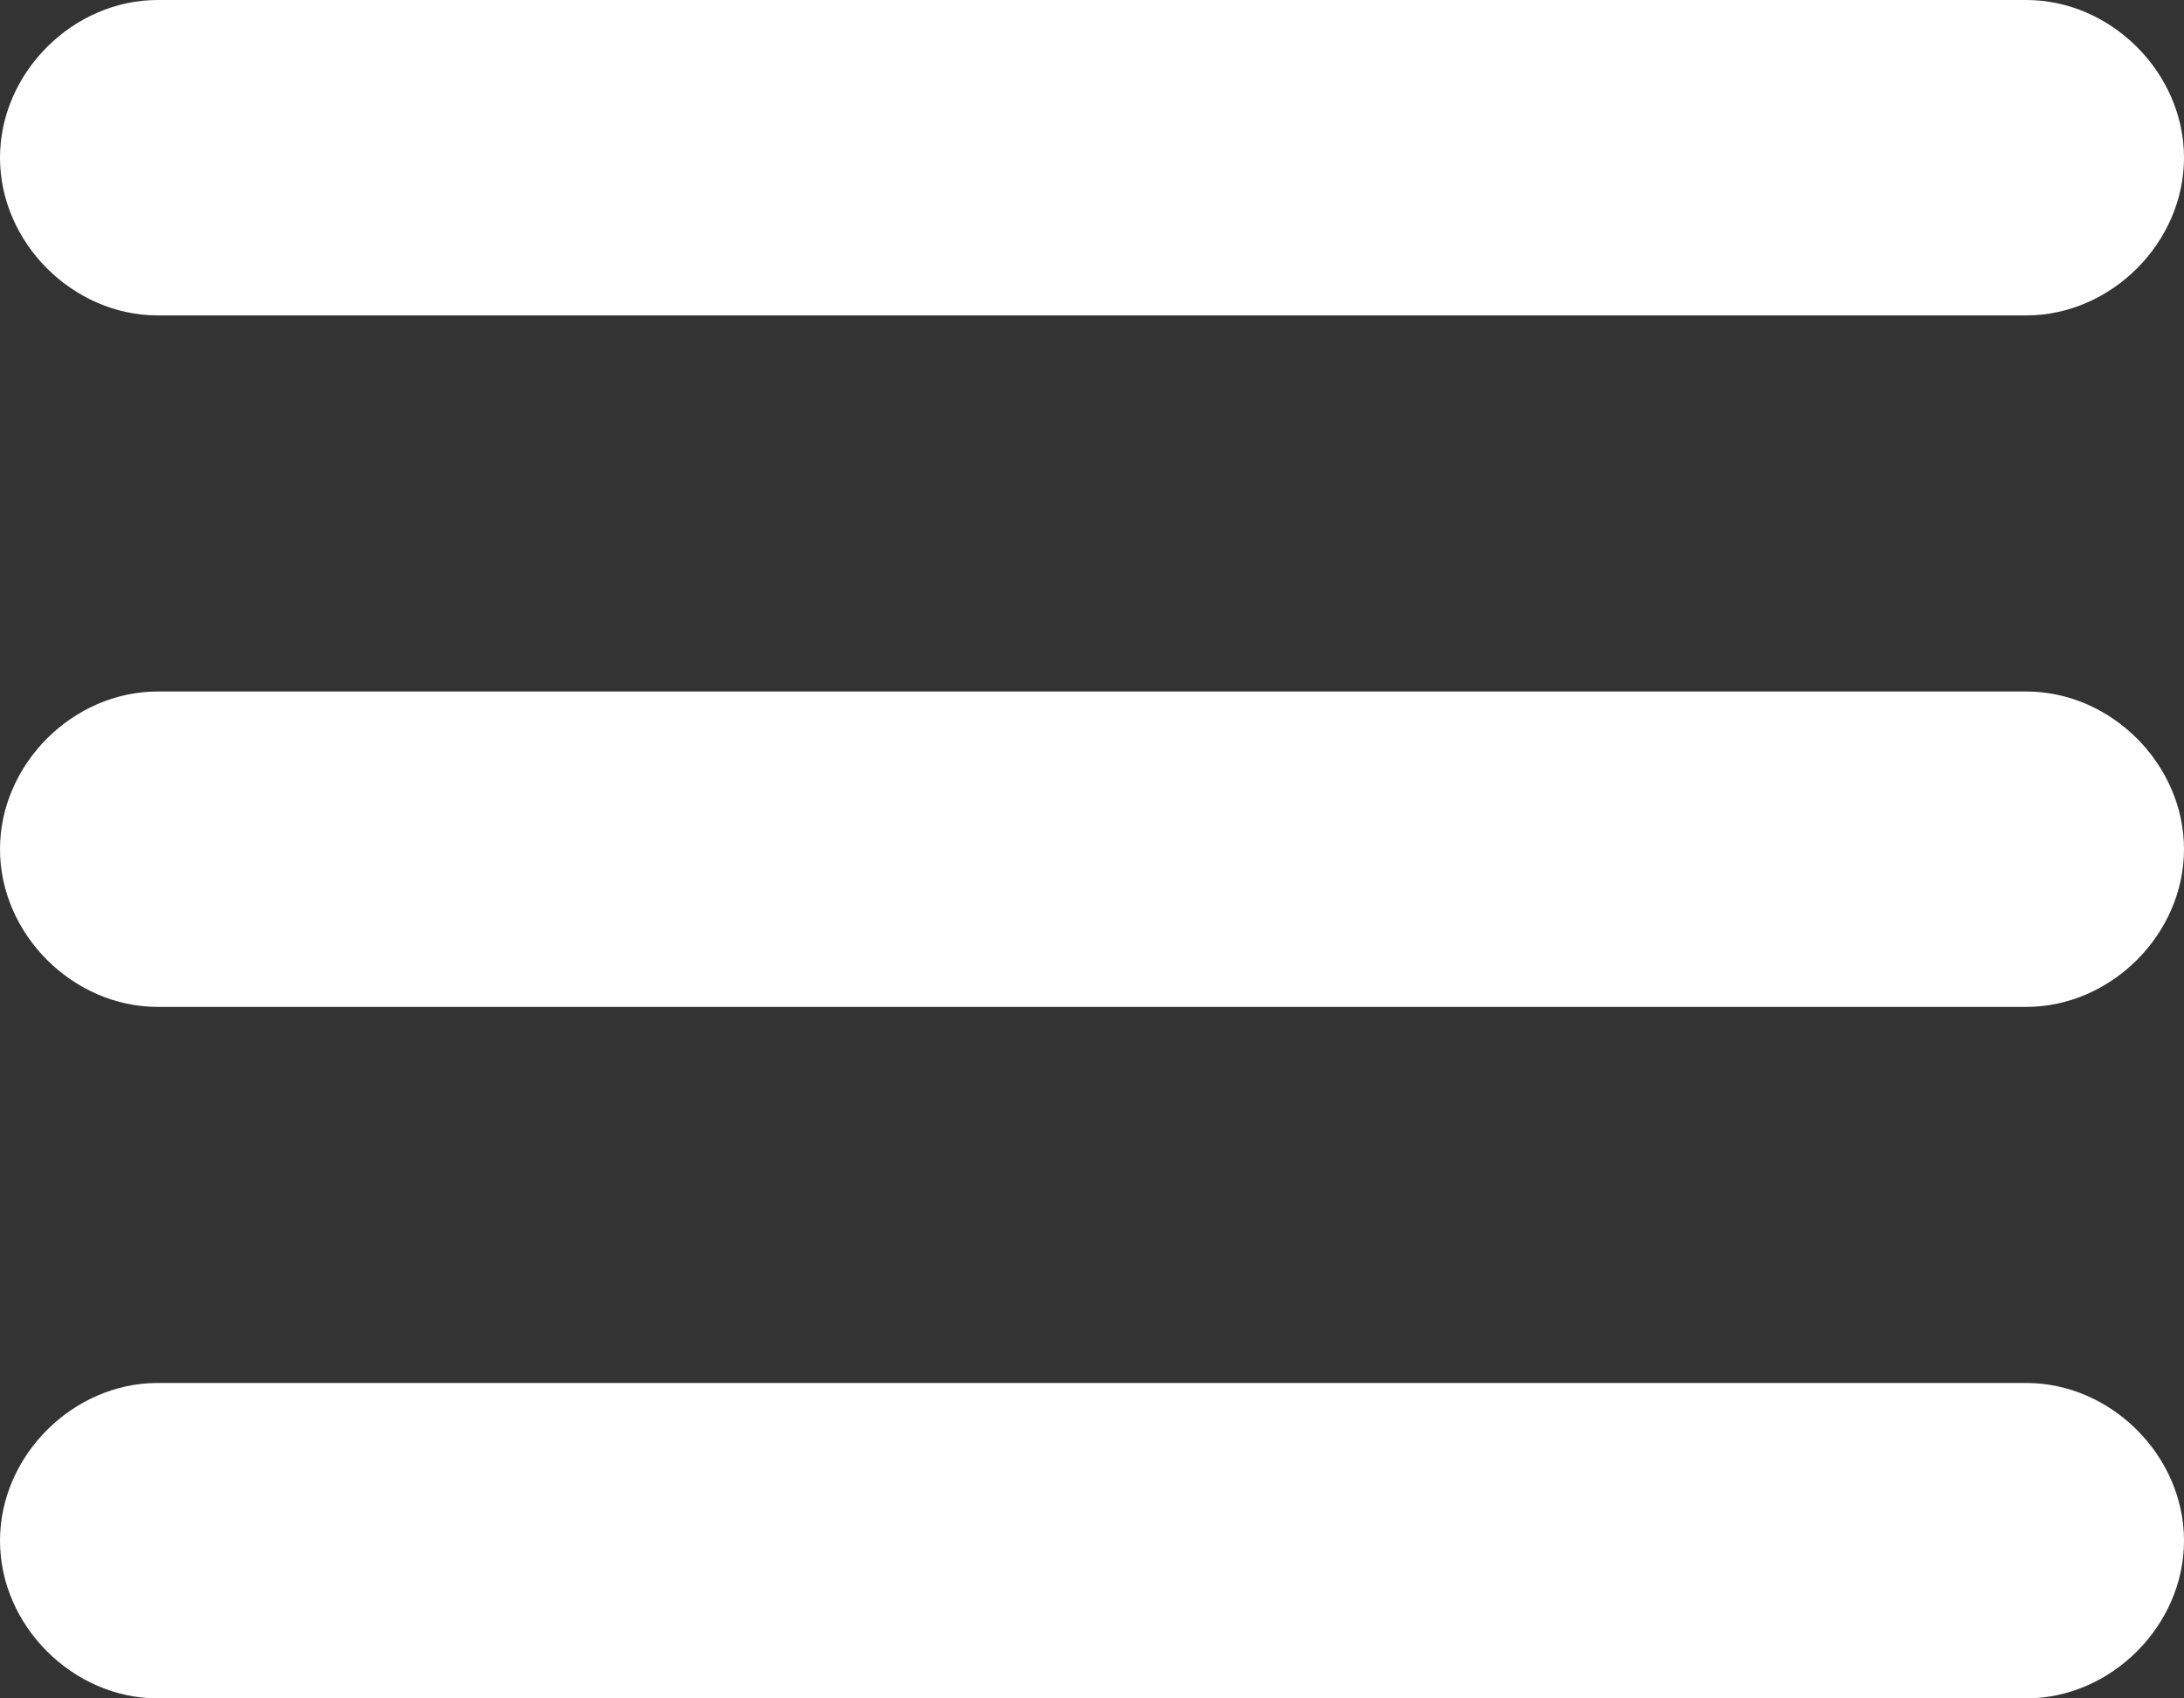 <?xml version="1.0" encoding="utf-8"?>
<!-- Generator: Adobe Illustrator 19.2.1, SVG Export Plug-In . SVG Version: 6.00 Build 0)  -->
<svg version="1.1" id="Layer_1" xmlns="http://www.w3.org/2000/svg" xmlns:xlink="http://www.w3.org/1999/xlink" x="0px" y="0px"
	 viewBox="0 0 18 14" style="enable-background:new 0 0 18 14;" xml:space="preserve">
<rect x="0" y="0" width="18" height="14" fill="#333333" stroke="none"/>
<style type="text/css">
	.st0{fill-rule:evenodd;clip-rule:evenodd;fill:#FFFFFF;}
</style>
<g>
	<path class="st0" d="M1.3,0h15.4C17.4,0,18,0.6,18,1.3c0,0.7-0.6,1.3-1.3,1.3H1.3C0.6,2.6,0,2,0,1.3C0,0.6,0.6,0,1.3,0z"/>
	<path class="st0" d="M1.3,5.7h15.4C17.4,5.7,18,6.3,18,7c0,0.7-0.6,1.3-1.3,1.3H1.3C0.6,8.3,0,7.7,0,7C0,6.3,0.6,5.7,1.3,5.7z"/>
	<path class="st0" d="M1.3,11.4h15.4c0.7,0,1.3,0.6,1.3,1.3c0,0.7-0.6,1.3-1.3,1.3H1.3C0.6,14,0,13.4,0,12.7C0,12,0.6,11.4,1.3,11.4
		z"/>
</g>
</svg>
